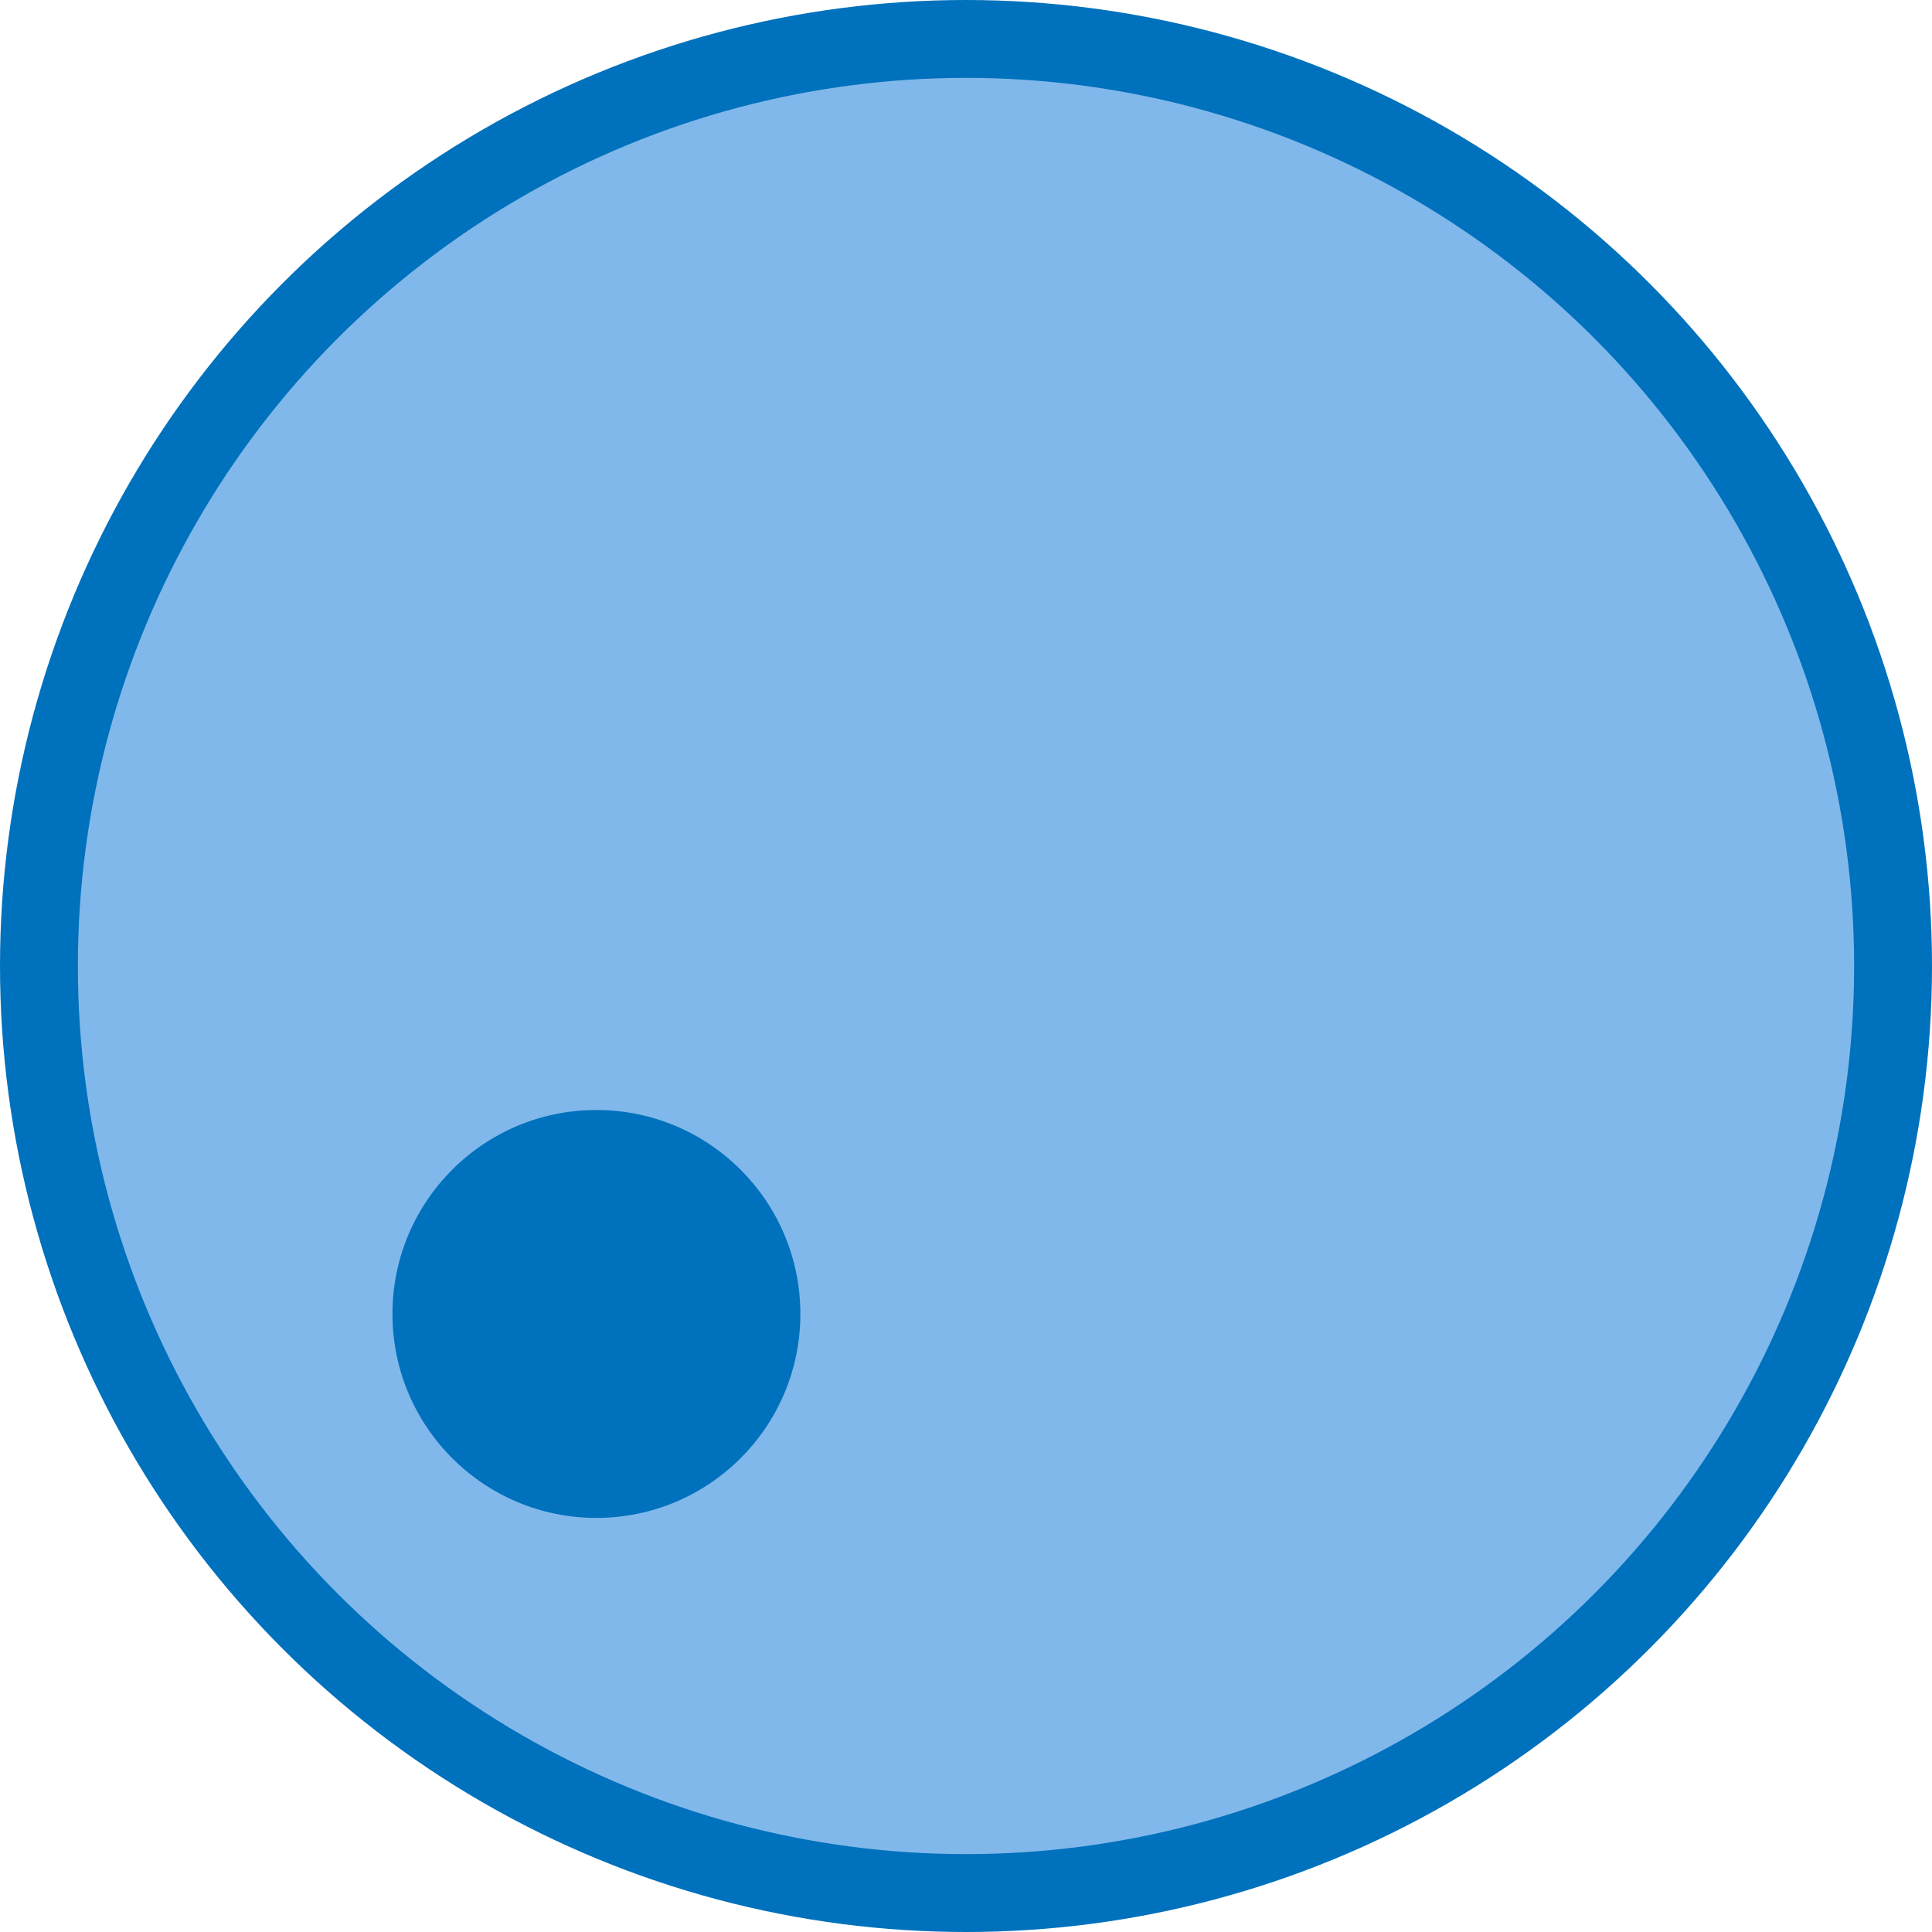 <svg xmlns="http://www.w3.org/2000/svg" viewBox="0 0 31.26 31.26"><defs><style>.cls-1{fill:#80b8eb;stroke:#0071bc;stroke-miterlimit:10;stroke-width:1.26px;}.cls-2{fill:#0071bc;}</style></defs><g id="Layer_2" data-name="Layer 2"><g id="Layer_2-2" data-name="Layer 2"><circle class="cls-1" cx="15.63" cy="15.63" r="15"/><circle class="cls-2" cx="9.65" cy="21.26" r="3.3"/></g></g></svg>
